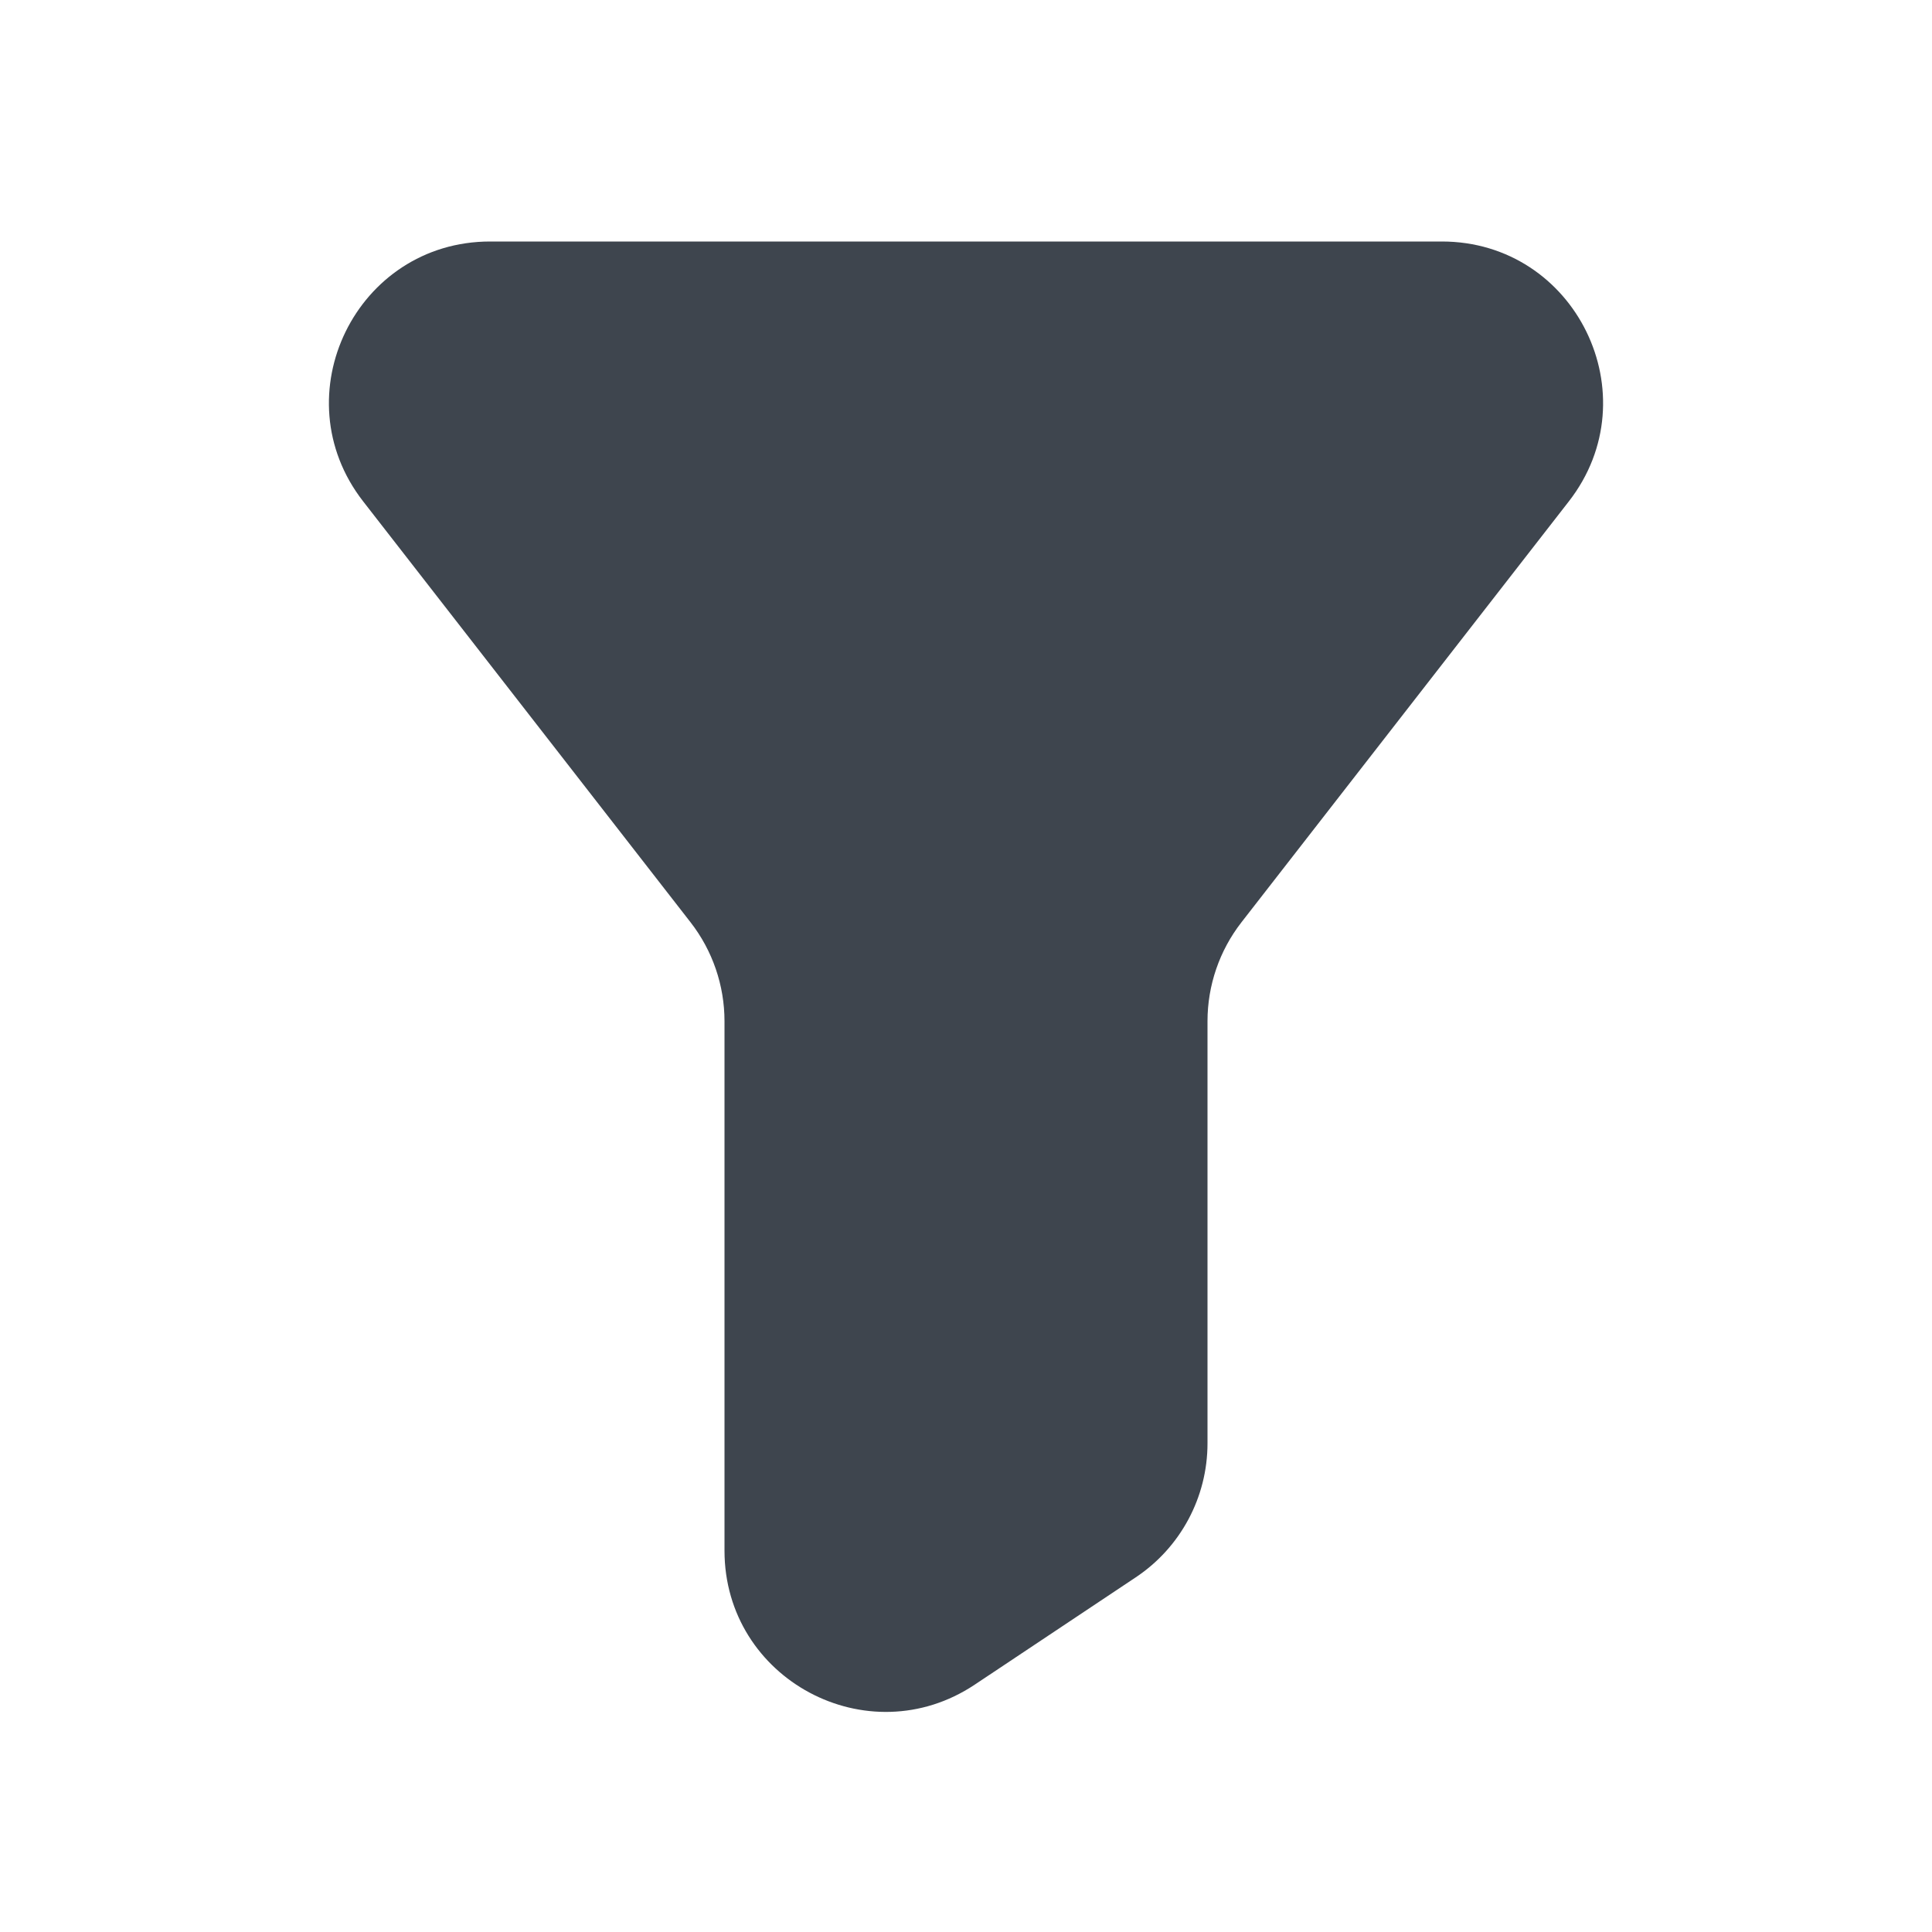 <svg width="24" height="24" viewBox="0 0 24 24" fill="none" xmlns="http://www.w3.org/2000/svg">
<path d="M4.511 6.228C3.489 4.914 4.425 3 6.089 3H17.911C19.575 3 20.511 4.914 19.489 6.228L15.421 11.458C15.148 11.809 15 12.242 15 12.686V17.93C15 18.598 14.666 19.223 14.109 19.594L12.109 20.927C10.78 21.813 9 20.86 9 19.263V12.686C9 12.242 8.852 11.809 8.579 11.458L4.511 6.228Z" fill="#3E454E"/>
</svg>
